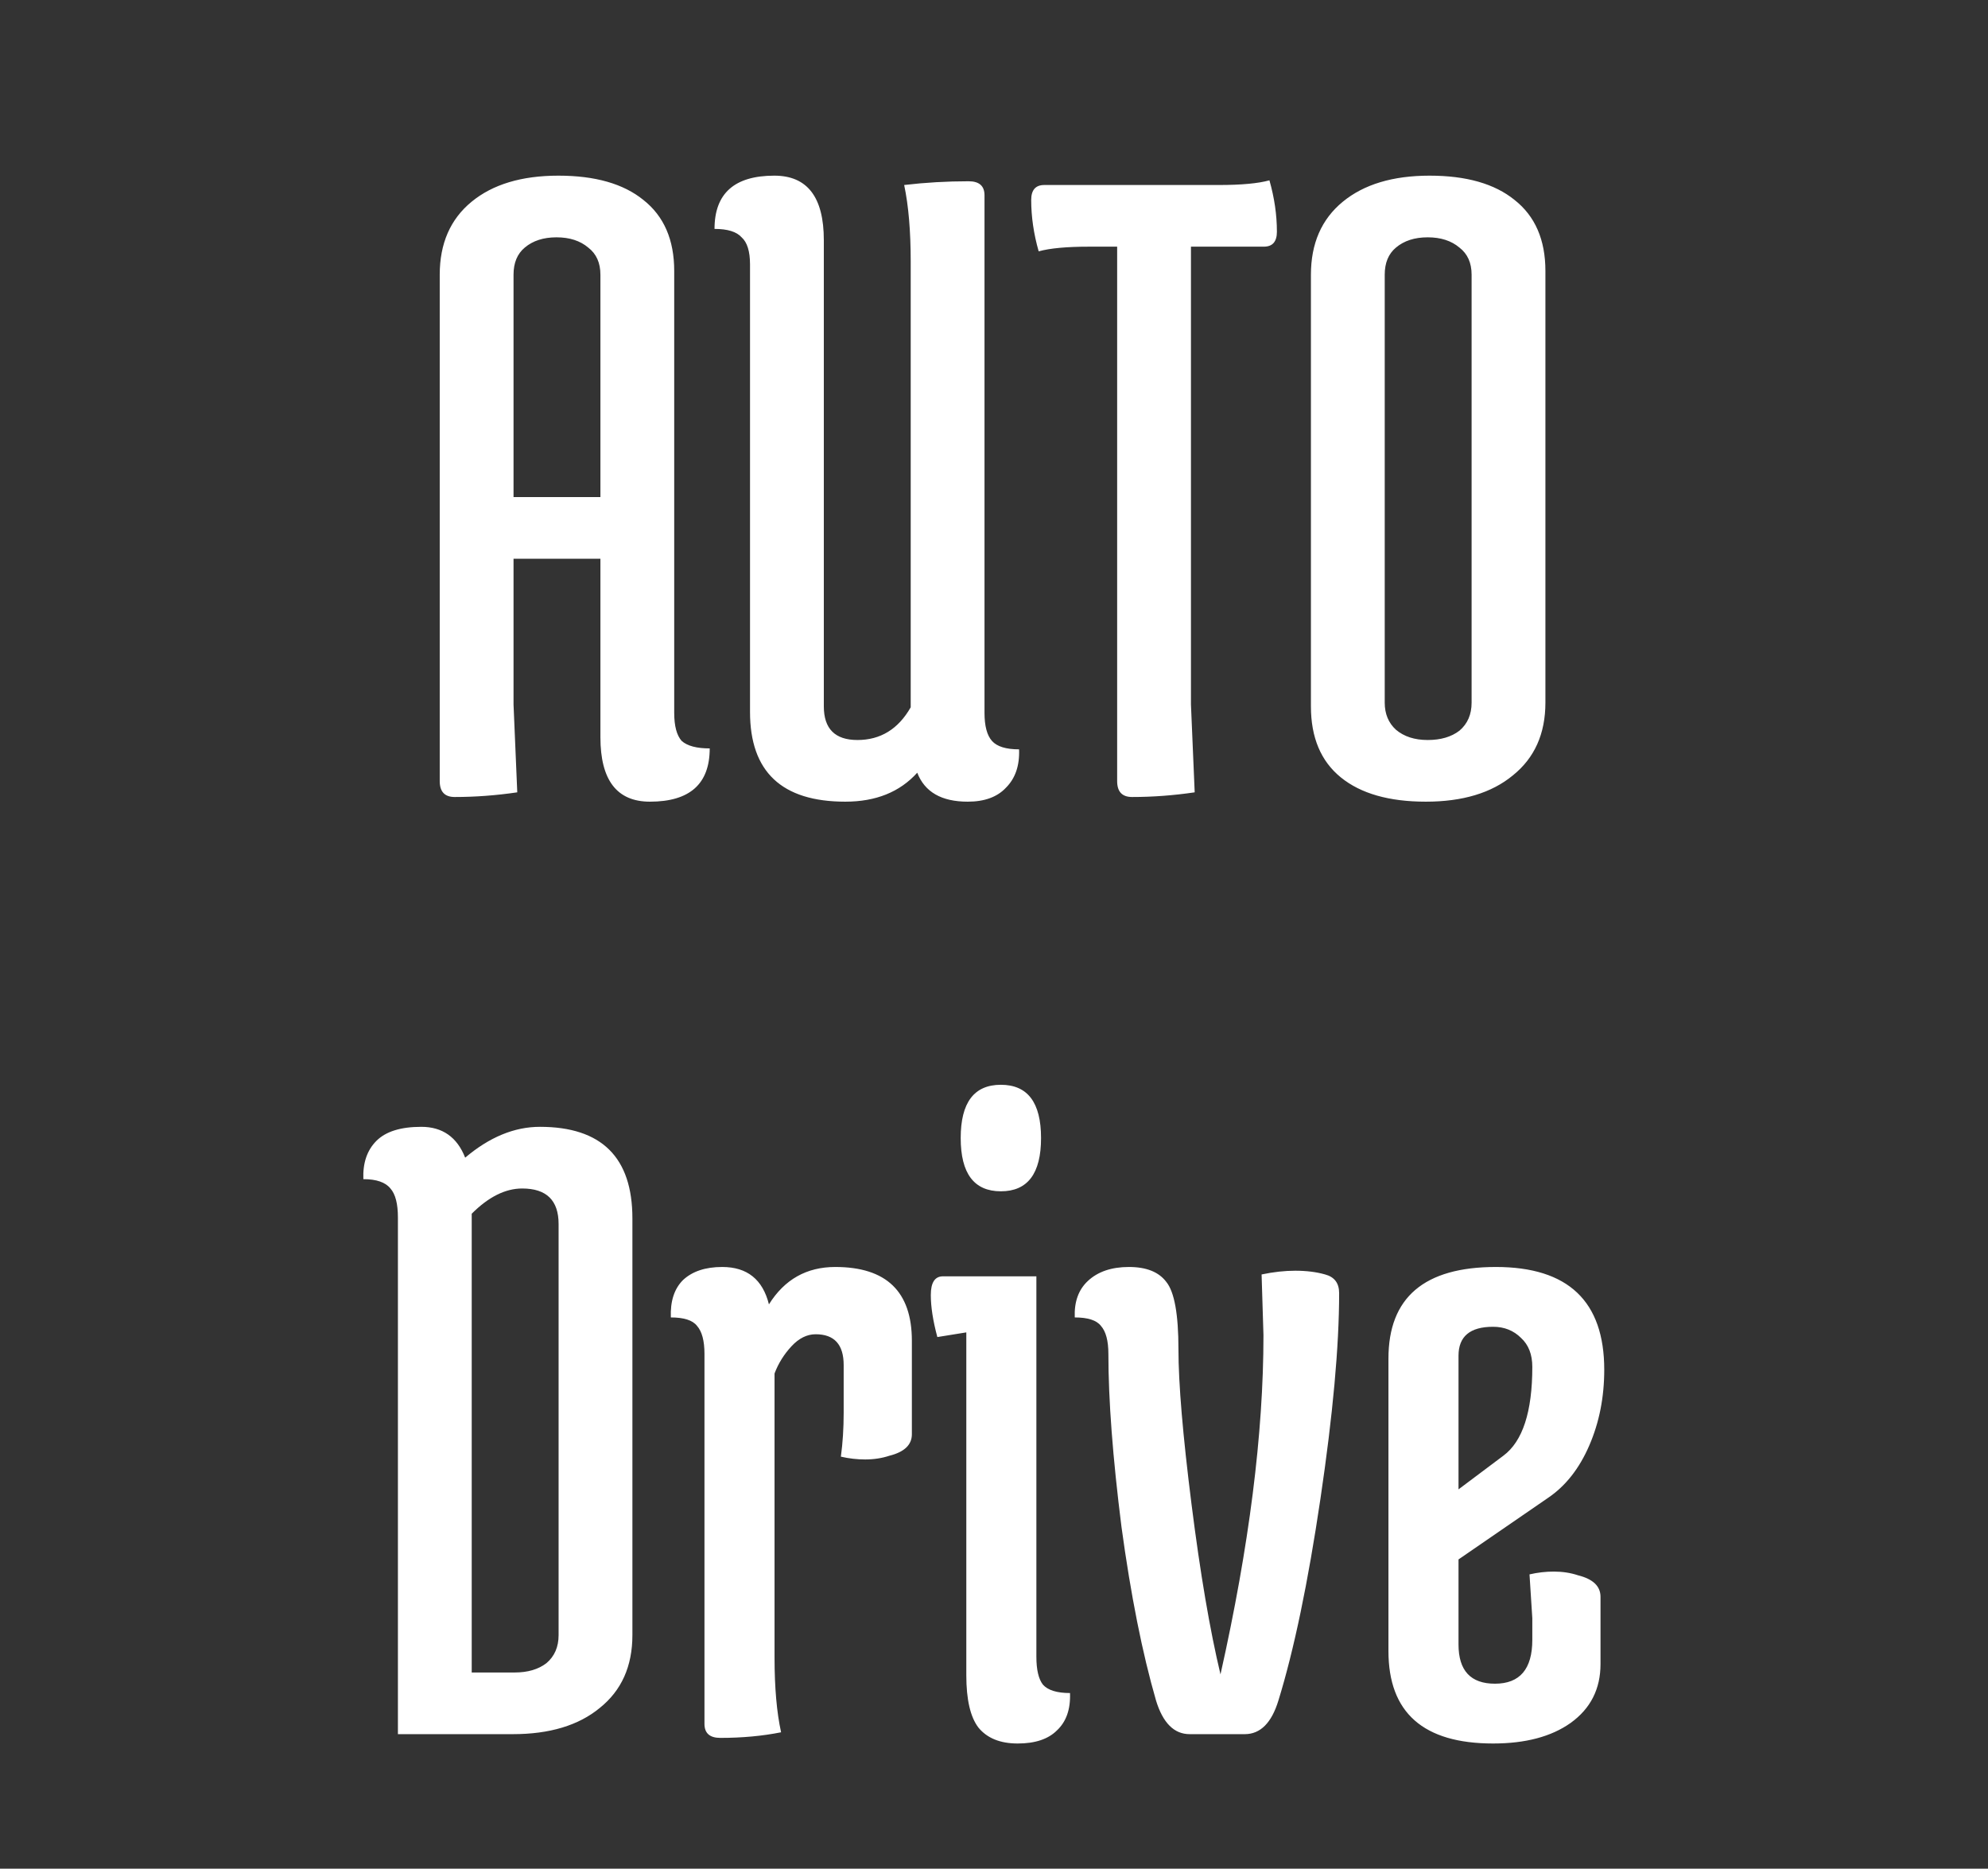<svg width="266" height="250" viewBox="0 0 266 250" fill="none" xmlns="http://www.w3.org/2000/svg">
<rect x="0" y="0" width="266" height="250" fill="#333333" stroke="none"/>
<path d="M58.837 104.5V36.75C58.837 32.583 60.253 29.333 63.087 27C65.92 24.667 69.795 23.5 74.712 23.5C79.628 23.5 83.42 24.583 86.087 26.75C88.837 28.917 90.212 32.083 90.212 36.25V95.375C90.212 97.125 90.545 98.375 91.212 99.125C91.962 99.792 93.212 100.125 94.962 100.125C94.962 104.875 92.295 107.25 86.962 107.25C82.545 107.25 80.337 104.375 80.337 98.625V74.75H68.712V94.25L69.212 106C66.378 106.417 63.587 106.625 60.837 106.625C59.503 106.625 58.837 105.917 58.837 104.5ZM68.712 36.75V66.5H80.337V36.75C80.337 35.167 79.795 33.958 78.712 33.125C77.628 32.208 76.212 31.75 74.462 31.75C72.712 31.75 71.295 32.208 70.212 33.125C69.212 33.958 68.712 35.167 68.712 36.75ZM121.855 35C121.855 30.917 121.564 27.5 120.98 24.75C123.814 24.417 126.689 24.25 129.605 24.25C131.022 24.25 131.73 24.875 131.73 26.125V95.375C131.73 97.125 132.064 98.375 132.73 99.125C133.397 99.875 134.605 100.25 136.355 100.25C136.439 102.417 135.855 104.125 134.605 105.375C133.439 106.625 131.73 107.25 129.48 107.25C125.98 107.25 123.73 105.958 122.73 103.375C120.397 105.958 117.189 107.25 113.105 107.25C104.605 107.25 100.355 103.25 100.355 95.25V35.375C100.355 33.625 99.98 32.417 99.23 31.75C98.564 31 97.355 30.625 95.605 30.625C95.605 25.875 98.272 23.5 103.605 23.5C108.022 23.5 110.23 26.375 110.23 32.125V94.5C110.23 97.5 111.73 99 114.73 99C117.814 99 120.189 97.542 121.855 94.625V35ZM163.103 24.75C166.103 24.75 168.353 24.542 169.853 24.125C170.52 26.458 170.853 28.75 170.853 31C170.853 32.333 170.27 33 169.103 33H159.353V94.25L159.853 106C157.02 106.417 154.228 106.625 151.478 106.625C150.145 106.625 149.478 105.917 149.478 104.5V33H145.728C142.728 33 140.478 33.208 138.978 33.625C138.312 31.292 137.978 29 137.978 26.75C137.978 25.417 138.562 24.75 139.728 24.75H163.103ZM175.405 94.5V36.75C175.405 32.583 176.822 29.333 179.655 27C182.488 24.667 186.363 23.5 191.28 23.5C196.197 23.5 199.988 24.583 202.655 26.75C205.405 28.917 206.78 32.083 206.78 36.25V94C206.78 98.167 205.322 101.417 202.405 103.75C199.572 106.083 195.697 107.25 190.78 107.25C185.863 107.25 182.072 106.167 179.405 104C176.738 101.833 175.405 98.667 175.405 94.5ZM185.28 36.75V94C185.28 95.5 185.78 96.708 186.78 97.625C187.863 98.542 189.28 99 191.03 99C192.78 99 194.197 98.583 195.28 97.75C196.363 96.833 196.905 95.583 196.905 94V36.75C196.905 35.167 196.363 33.958 195.28 33.125C194.197 32.208 192.78 31.75 191.03 31.75C189.28 31.75 187.863 32.208 186.78 33.125C185.78 33.958 185.28 35.167 185.28 36.75ZM69.867 159C67.617 159 65.367 160.125 63.117 162.375V223.75H68.867C70.617 223.75 72.034 223.333 73.117 222.5C74.2 221.583 74.742 220.333 74.742 218.75V163.75C74.742 160.583 73.117 159 69.867 159ZM72.242 150.75C80.492 150.75 84.617 154.833 84.617 163V218.75C84.617 222.917 83.159 226.167 80.242 228.5C77.409 230.833 73.534 232 68.617 232H53.242V162.875C53.242 161.042 52.909 159.75 52.242 159C51.575 158.167 50.367 157.75 48.617 157.75C48.534 155.583 49.117 153.875 50.367 152.625C51.617 151.375 53.617 150.75 56.367 150.75C59.2 150.75 61.159 152.125 62.242 154.875C65.492 152.125 68.825 150.75 72.242 150.75ZM103.636 221.75C103.636 225.75 103.927 229.083 104.511 231.75C102.011 232.25 99.302 232.5 96.385 232.5C94.969 232.5 94.26 231.875 94.26 230.625V181.125C94.26 179.375 93.927 178.125 93.26 177.375C92.677 176.625 91.51 176.25 89.76 176.25C89.677 174.083 90.219 172.417 91.385 171.25C92.635 170.083 94.385 169.5 96.635 169.5C99.969 169.5 102.052 171.167 102.886 174.5C104.969 171.167 107.927 169.5 111.761 169.5C118.594 169.5 122.011 172.792 122.011 179.375V191.875C122.011 193.292 121.011 194.25 119.011 194.75C118.011 195.083 116.927 195.25 115.761 195.25C114.677 195.25 113.594 195.125 112.511 194.875C112.761 193.042 112.886 191.083 112.886 189V182.625C112.886 179.875 111.636 178.5 109.136 178.5C107.969 178.5 106.886 179.042 105.886 180.125C104.886 181.208 104.136 182.417 103.636 183.75V221.75ZM133.92 159.375C130.336 159.375 128.545 157 128.545 152.25C128.545 147.5 130.336 145.125 133.92 145.125C137.503 145.125 139.295 147.5 139.295 152.25C139.295 157 137.503 159.375 133.92 159.375ZM126.17 170.75H138.67V221.625C138.67 223.375 138.961 224.625 139.545 225.375C140.211 226.125 141.42 226.5 143.17 226.5C143.253 228.667 142.67 230.333 141.42 231.5C140.253 232.667 138.503 233.25 136.17 233.25C133.836 233.25 132.086 232.542 130.92 231.125C129.836 229.708 129.295 227.375 129.295 224.125V178.25L125.42 178.875C124.836 176.708 124.545 174.833 124.545 173.25C124.545 171.583 125.086 170.75 126.17 170.75ZM151.055 169.5C153.389 169.5 155.055 170.167 156.055 171.5C157.139 172.833 157.68 175.833 157.68 180.5C157.68 185.083 158.264 192 159.43 201.25C160.597 210.5 161.889 218.083 163.305 224C167.139 206.917 169.055 191.792 169.055 178.625L168.805 170.5C170.389 170.167 171.889 170 173.305 170C174.805 170 176.139 170.167 177.305 170.5C178.555 170.833 179.18 171.667 179.18 173C179.18 180.083 178.347 189.25 176.68 200.5C175.014 211.75 173.139 220.75 171.055 227.5C170.139 230.5 168.639 232 166.555 232H159.18C157.097 232 155.597 230.5 154.68 227.5C152.847 221.167 151.305 213.417 150.055 204.25C148.889 195 148.305 187.292 148.305 181.125C148.305 179.375 147.972 178.125 147.305 177.375C146.722 176.625 145.555 176.25 143.805 176.25C143.722 174.167 144.305 172.542 145.555 171.375C146.889 170.125 148.722 169.5 151.055 169.5ZM205.028 182.875C205.028 181.208 204.528 179.917 203.528 179C202.528 178 201.278 177.5 199.778 177.5C196.695 177.5 195.153 178.792 195.153 181.375V199.25L201.153 194.75C203.736 192.833 205.028 188.875 205.028 182.875ZM185.778 220.875V181.75C185.778 173.583 190.57 169.5 200.153 169.5C209.82 169.5 214.653 174.083 214.653 183.25C214.653 186.917 213.986 190.292 212.653 193.375C211.32 196.458 209.486 198.792 207.153 200.375L195.153 208.625V220C195.153 223.5 196.778 225.25 200.028 225.25C203.361 225.25 205.028 223.292 205.028 219.375V216.5L204.653 210.625C205.736 210.375 206.82 210.25 207.903 210.25C209.07 210.25 210.153 210.417 211.153 210.75C213.153 211.25 214.153 212.208 214.153 213.625V222.625C214.153 225.958 212.82 228.583 210.153 230.5C207.57 232.333 204.111 233.25 199.778 233.25C190.445 233.25 185.778 229.125 185.778 220.875Z" fill="white"/>
</svg>
